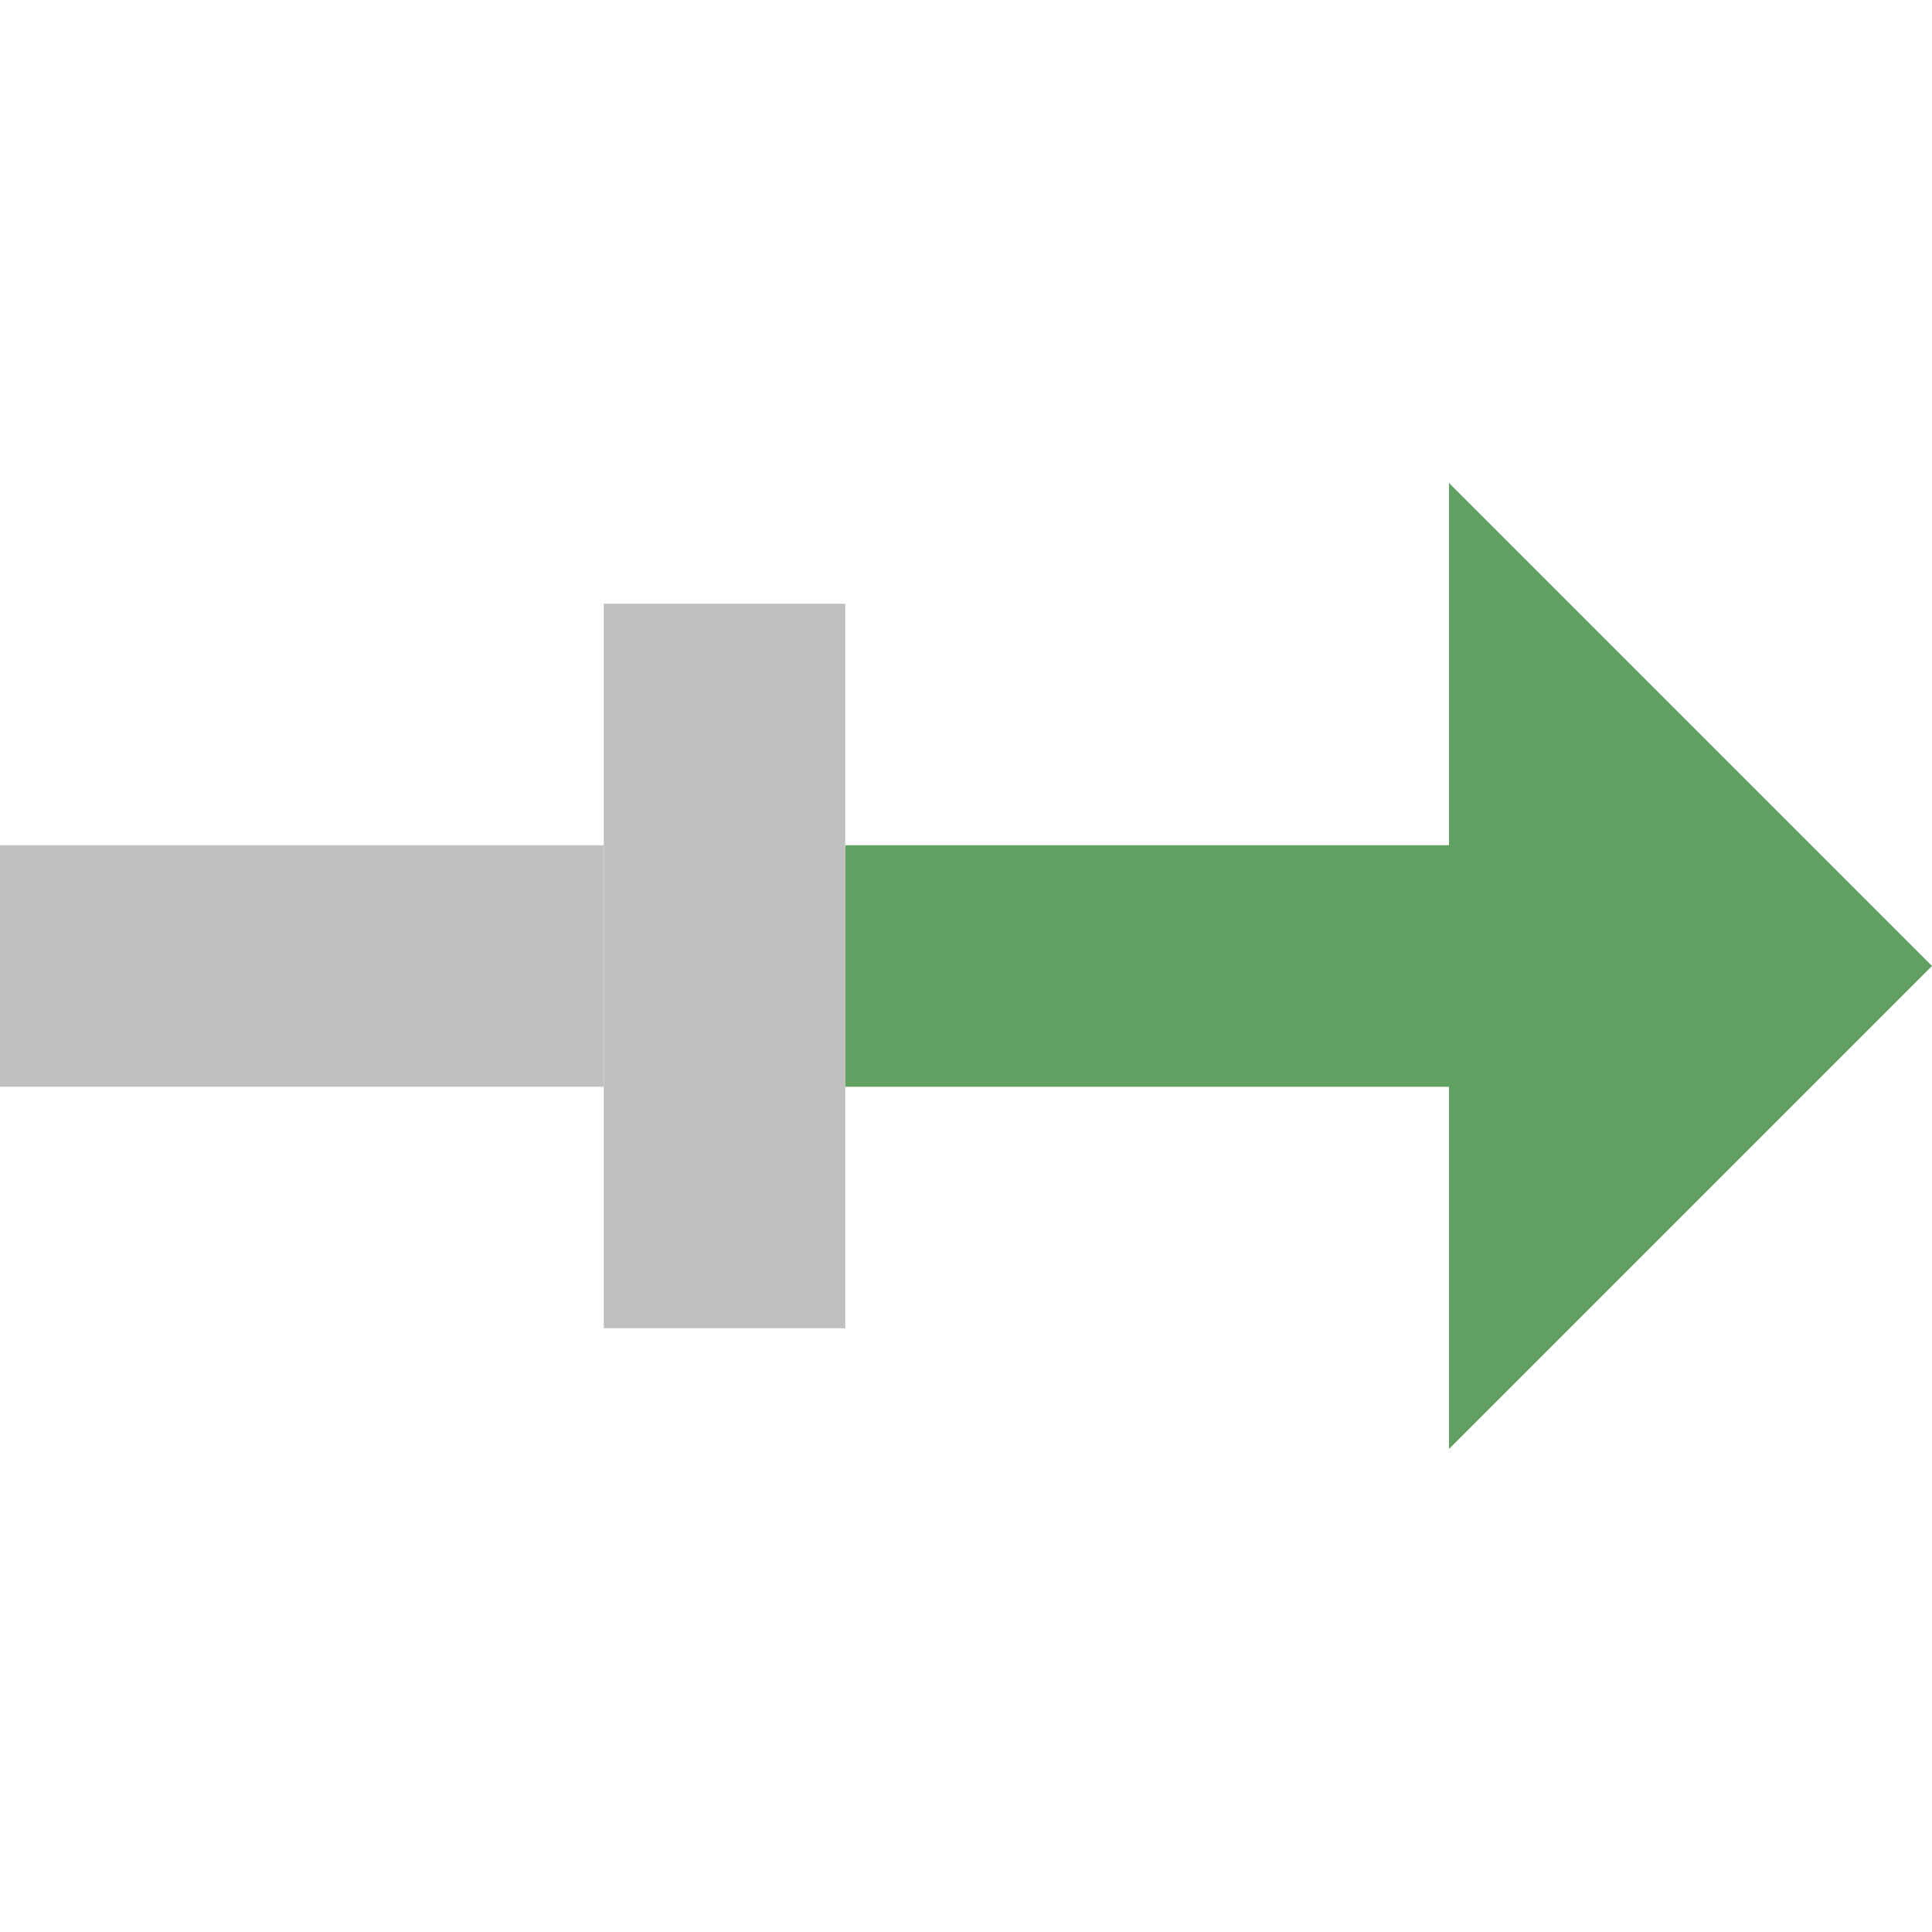 <svg xmlns="http://www.w3.org/2000/svg" xmlns:svg="http://www.w3.org/2000/svg" id="svg3039" width="16" height="16" version="1.1"><defs id="defs3041"><linearGradient id="linearGradient6140"><stop id="stop6142" offset="0" stop-color="gray" stop-opacity="1"/><stop id="stop6144" offset="1" stop-color="#606060" stop-opacity="1"/></linearGradient><filter id="filter4201" width="1.288" height="1.096" x="-.144" y="-.048" color-interpolation-filters="sRGB"><feGaussianBlur id="feGaussianBlur4203" stdDeviation=".12"/></filter><filter id="filter4205" width="1.064" height="1.072" x="-.032" y="-.036" color-interpolation-filters="sRGB"><feGaussianBlur id="feGaussianBlur4207" stdDeviation=".12"/></filter><filter id="filter4209" width="1.115" height="1.288" x="-.058" y="-.144" color-interpolation-filters="sRGB"><feGaussianBlur id="feGaussianBlur4211" stdDeviation=".12"/></filter></defs><g id="layer1"><path id="path4181" fill="silver" fill-opacity="1" fill-rule="evenodd" stroke="none" stroke-linecap="butt" stroke-linejoin="miter" stroke-opacity="1" stroke-width="1" d="M 0,7 5,7 5,9 0,9 Z" filter="url(#filter4209)"/><path id="path4185" fill="#60a060" fill-opacity="1" fill-rule="evenodd" stroke="none" stroke-linecap="butt" stroke-linejoin="miter" stroke-opacity="1" stroke-width="1" d="m 7,9 5,0 0,3 4,-4 -4,-4 0,3 -5,0 z" filter="url(#filter4205)"/><path id="path4187" fill="silver" fill-opacity="1" fill-rule="evenodd" stroke="none" stroke-linecap="butt" stroke-linejoin="miter" stroke-opacity="1" stroke-width="1" d="M 7,5 7,11 5,11 5,5 Z" filter="url(#filter4201)"/></g></svg>